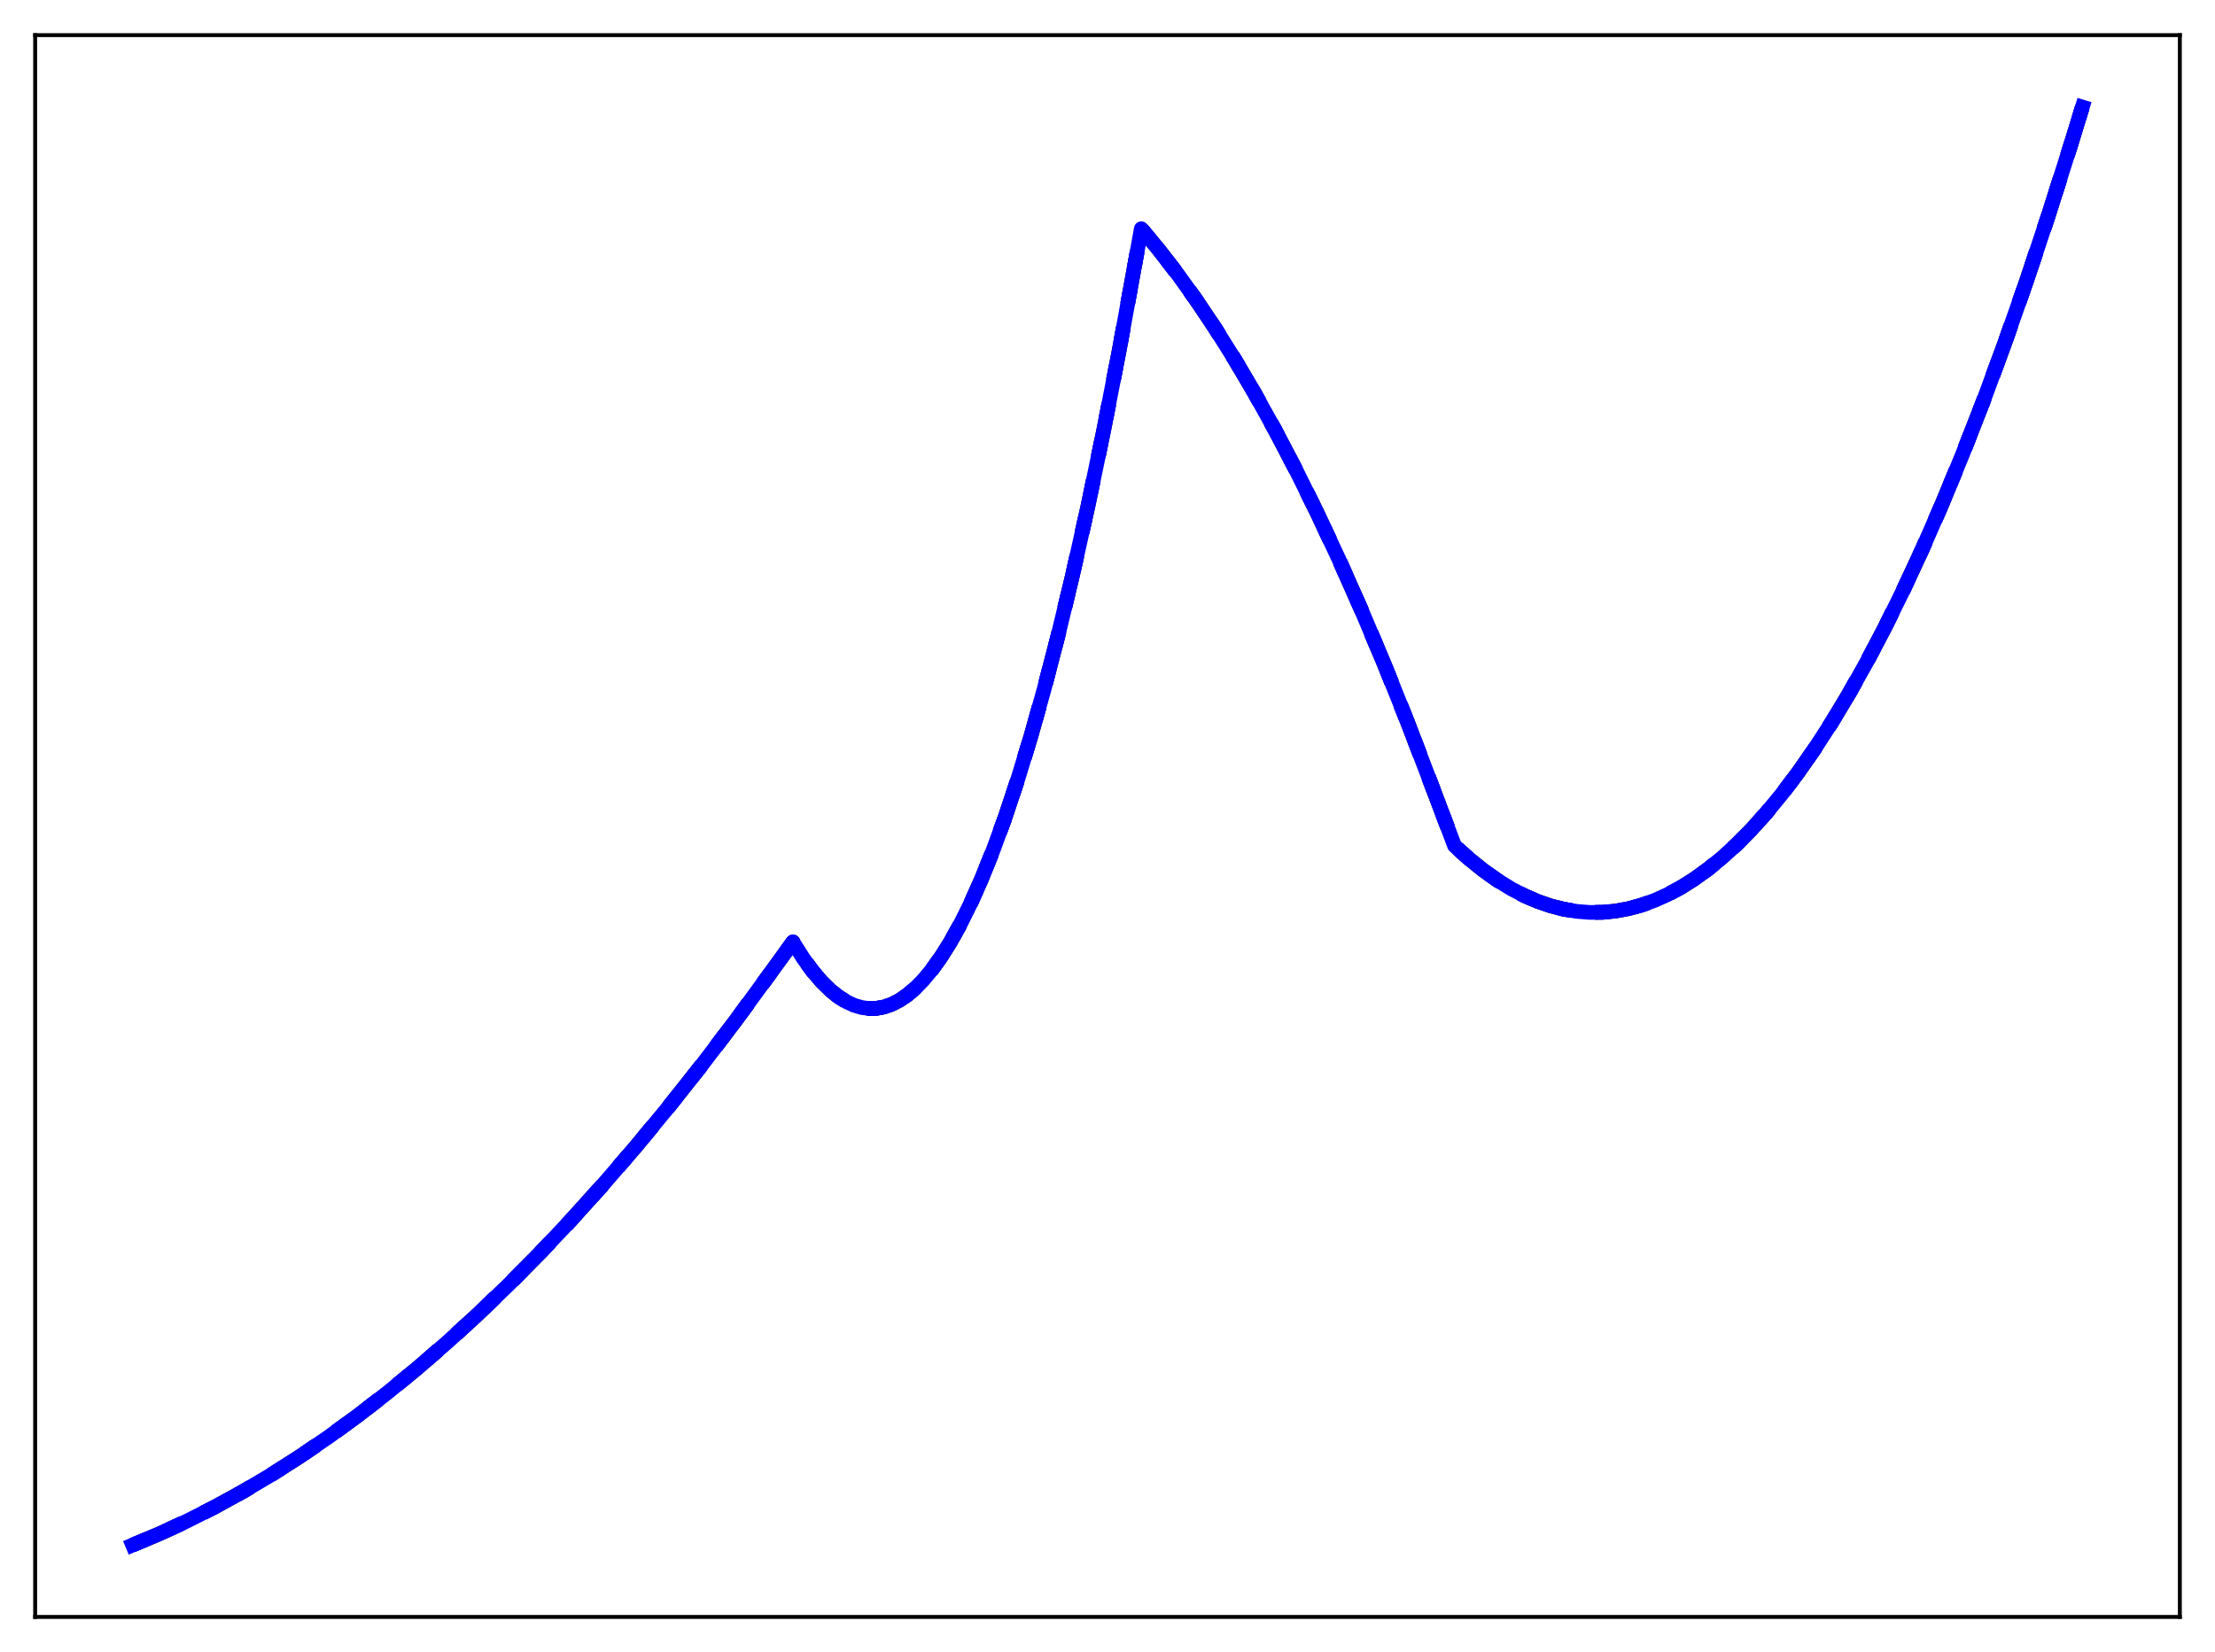 <?xml version="1.0" encoding="utf-8" standalone="no"?>
<!DOCTYPE svg PUBLIC "-//W3C//DTD SVG 1.1//EN"
  "http://www.w3.org/Graphics/SVG/1.1/DTD/svg11.dtd">
<svg xmlns:xlink="http://www.w3.org/1999/xlink" width="453.6pt" height="338.4pt" viewBox="0 0 453.6 338.4" xmlns="http://www.w3.org/2000/svg" version="1.1">
 <defs>
  <style type="text/css">*{stroke-linejoin: round; stroke-linecap: butt}</style>
 </defs>
 <g id="figure_1">
  <g id="patch_1">
   <path d="M 0 338.4 
L 453.6 338.4 
L 453.6 0 
L 0 0 
z
" style="fill: #ffffff"/>
  </g>
  <g id="axes_1">
   <g id="patch_2">
    <path d="M 7.2 331.2 
L 446.4 331.2 
L 446.4 7.2 
L 7.2 7.2 
z
" style="fill: #ffffff"/>
   </g>
   <g id="matplotlib.axis_1"/>
   <g id="matplotlib.axis_2"/>
   <g id="line2d_1">
    <path d="M 27.164 316.473 
L 32.753 314.123 
L 38.343 311.535 
L 43.933 308.708 
L 49.789 305.491 
L 55.645 302.013 
L 61.501 298.273 
L 67.357 294.272 
L 73.213 290.009 
L 79.335 285.273 
L 85.457 280.25 
L 91.58 274.942 
L 97.702 269.348 
L 104.09 263.206 
L 110.479 256.753 
L 116.867 249.989 
L 123.521 242.612 
L 130.176 234.897 
L 136.831 226.844 
L 143.751 218.111 
L 150.672 209.012 
L 157.593 199.548 
L 162.384 192.95 
L 164.513 196.316 
L 166.377 198.871 
L 168.24 201.062 
L 170.103 202.888 
L 171.7 204.163 
L 173.297 205.171 
L 174.895 205.911 
L 176.492 206.383 
L 178.089 206.587 
L 179.42 206.553 
L 181.017 206.267 
L 182.614 205.712 
L 184.211 204.891 
L 185.808 203.801 
L 187.405 202.444 
L 189.002 200.819 
L 190.865 198.584 
L 192.729 195.986 
L 194.592 193.023 
L 196.721 189.19 
L 198.851 184.882 
L 200.98 180.098 
L 203.376 174.146 
L 205.772 167.593 
L 208.433 159.605 
L 211.095 150.873 
L 213.757 141.397 
L 216.685 130.115 
L 219.613 117.933 
L 222.807 103.617 
L 226.001 88.231 
L 229.196 71.774 
L 232.656 52.736 
L 233.721 46.848 
L 237.447 51.328 
L 241.174 56.164 
L 244.9 61.357 
L 248.893 67.316 
L 252.886 73.684 
L 256.879 80.461 
L 261.137 88.14 
L 265.396 96.285 
L 269.655 104.895 
L 274.18 114.553 
L 278.705 124.737 
L 283.497 136.092 
L 288.288 148.036 
L 293.079 160.569 
L 297.871 173.238 
L 300.799 175.882 
L 303.727 178.242 
L 306.655 180.319 
L 309.583 182.111 
L 312.244 183.495 
L 314.906 184.643 
L 317.568 185.557 
L 320.23 186.237 
L 322.892 186.682 
L 325.553 186.892 
L 328.215 186.868 
L 330.877 186.609 
L 333.539 186.115 
L 336.201 185.387 
L 338.863 184.424 
L 341.524 183.227 
L 344.186 181.795 
L 346.848 180.129 
L 349.776 178.025 
L 352.704 175.637 
L 355.632 172.965 
L 358.56 170.009 
L 361.754 166.461 
L 364.948 162.575 
L 368.143 158.351 
L 371.603 153.394 
L 375.063 148.041 
L 378.524 142.291 
L 382.25 135.655 
L 385.977 128.56 
L 389.703 121.005 
L 393.696 112.4 
L 397.689 103.267 
L 401.948 92.943 
L 406.207 82.019 
L 410.465 70.494 
L 414.991 57.591 
L 419.516 44.01 
L 424.307 28.891 
L 426.436 21.927 
L 426.436 21.927 
" clip-path="url(#p1f25f1356f)" style="fill: none; stroke-dasharray: 11.1,4.8; stroke-dashoffset: 0; stroke: #000000; stroke-width: 3"/>
   </g>
   <g id="line2d_2">
    <path d="M 27.164 316.473 
L 32.753 314.123 
L 38.343 311.535 
L 43.933 308.708 
L 49.789 305.491 
L 55.645 302.013 
L 61.501 298.273 
L 67.357 294.272 
L 73.213 290.009 
L 79.335 285.273 
L 85.457 280.25 
L 91.58 274.942 
L 97.702 269.348 
L 104.09 263.206 
L 110.479 256.753 
L 116.867 249.989 
L 123.521 242.612 
L 130.176 234.896 
L 136.831 226.844 
L 143.751 218.111 
L 150.672 209.012 
L 157.593 199.548 
L 162.384 192.95 
L 164.513 196.316 
L 166.377 198.871 
L 168.24 201.062 
L 170.103 202.888 
L 171.7 204.163 
L 173.297 205.171 
L 174.895 205.911 
L 176.492 206.383 
L 178.089 206.587 
L 179.42 206.553 
L 181.017 206.267 
L 182.614 205.712 
L 184.211 204.891 
L 185.808 203.801 
L 187.405 202.444 
L 189.002 200.819 
L 190.865 198.584 
L 192.729 195.986 
L 194.592 193.023 
L 196.721 189.19 
L 198.851 184.882 
L 200.98 180.098 
L 203.376 174.146 
L 205.772 167.593 
L 208.433 159.604 
L 211.095 150.873 
L 213.757 141.397 
L 216.685 130.115 
L 219.613 117.933 
L 222.807 103.617 
L 226.001 88.231 
L 229.196 71.774 
L 232.656 52.736 
L 233.721 46.848 
L 237.447 51.328 
L 241.174 56.164 
L 244.9 61.357 
L 248.893 67.316 
L 252.886 73.684 
L 256.879 80.461 
L 261.137 88.14 
L 265.396 96.285 
L 269.655 104.895 
L 274.18 114.553 
L 278.705 124.737 
L 283.497 136.092 
L 288.288 148.036 
L 293.079 160.569 
L 297.871 173.238 
L 300.799 175.882 
L 303.727 178.242 
L 306.655 180.319 
L 309.583 182.111 
L 312.244 183.495 
L 314.906 184.643 
L 317.568 185.557 
L 320.23 186.237 
L 322.892 186.682 
L 325.553 186.892 
L 328.215 186.868 
L 330.877 186.609 
L 333.539 186.115 
L 336.201 185.387 
L 338.863 184.424 
L 341.524 183.227 
L 344.186 181.795 
L 346.848 180.129 
L 349.776 178.025 
L 352.704 175.637 
L 355.632 172.965 
L 358.56 170.009 
L 361.754 166.461 
L 364.948 162.575 
L 368.143 158.351 
L 371.603 153.394 
L 375.063 148.041 
L 378.524 142.291 
L 382.25 135.655 
L 385.977 128.56 
L 389.703 121.005 
L 393.696 112.399 
L 397.689 103.267 
L 401.948 92.943 
L 406.207 82.019 
L 410.465 70.494 
L 414.991 57.591 
L 419.516 44.01 
L 424.307 28.891 
L 426.436 21.927 
L 426.436 21.927 
" clip-path="url(#p1f25f1356f)" style="fill: none; stroke-dasharray: 3,4.95; stroke-dashoffset: 0; stroke: #0000ff; stroke-width: 3"/>
   </g>
   <g id="line2d_3">
    <path d="M 27.164 316.473 
L 32.753 314.123 
L 38.343 311.535 
L 43.933 308.708 
L 49.789 305.491 
L 55.645 302.013 
L 61.501 298.273 
L 67.357 294.272 
L 73.213 290.009 
L 79.335 285.273 
L 85.457 280.25 
L 91.58 274.942 
L 97.702 269.348 
L 104.09 263.206 
L 110.479 256.753 
L 116.867 249.989 
L 123.521 242.612 
L 130.176 234.896 
L 136.831 226.844 
L 143.751 218.111 
L 150.672 209.012 
L 157.593 199.548 
L 162.384 192.95 
L 164.513 196.316 
L 166.377 198.871 
L 168.24 201.062 
L 170.103 202.888 
L 171.7 204.163 
L 173.297 205.171 
L 174.895 205.911 
L 176.492 206.383 
L 178.089 206.587 
L 179.42 206.553 
L 181.017 206.267 
L 182.614 205.712 
L 184.211 204.891 
L 185.808 203.801 
L 187.405 202.444 
L 189.002 200.819 
L 190.865 198.584 
L 192.729 195.986 
L 194.592 193.023 
L 196.721 189.19 
L 198.851 184.882 
L 200.98 180.098 
L 203.376 174.146 
L 205.772 167.593 
L 208.433 159.604 
L 211.095 150.873 
L 213.757 141.397 
L 216.685 130.115 
L 219.613 117.933 
L 222.807 103.617 
L 226.001 88.231 
L 229.196 71.774 
L 232.656 52.736 
L 233.721 46.848 
L 237.447 51.328 
L 241.174 56.164 
L 244.9 61.357 
L 248.893 67.316 
L 252.886 73.684 
L 256.879 80.461 
L 261.137 88.14 
L 265.396 96.285 
L 269.655 104.895 
L 274.18 114.553 
L 278.705 124.737 
L 283.497 136.092 
L 288.288 148.036 
L 293.079 160.569 
L 297.871 173.238 
L 300.799 175.882 
L 303.727 178.242 
L 306.655 180.319 
L 309.583 182.111 
L 312.244 183.495 
L 314.906 184.643 
L 317.568 185.557 
L 320.23 186.237 
L 322.892 186.682 
L 325.553 186.892 
L 328.215 186.868 
L 330.877 186.609 
L 333.539 186.115 
L 336.201 185.387 
L 338.863 184.424 
L 341.524 183.227 
L 344.186 181.795 
L 346.848 180.129 
L 349.776 178.025 
L 352.704 175.637 
L 355.632 172.965 
L 358.56 170.009 
L 361.754 166.461 
L 364.948 162.575 
L 368.143 158.351 
L 371.603 153.394 
L 375.063 148.041 
L 378.524 142.291 
L 382.25 135.655 
L 385.977 128.56 
L 389.703 121.005 
L 393.696 112.399 
L 397.689 103.267 
L 401.948 92.943 
L 406.207 82.019 
L 410.465 70.494 
L 414.991 57.591 
L 419.516 44.01 
L 424.307 28.891 
L 426.436 21.927 
L 426.436 21.927 
" clip-path="url(#p1f25f1356f)" style="fill: none; stroke: #0000ff; stroke-width: 3; stroke-linecap: square"/>
   </g>
   <g id="patch_3">
    <path d="M 7.2 331.2 
L 7.2 7.2 
" style="fill: none; stroke: #000000; stroke-width: 0.8; stroke-linejoin: miter; stroke-linecap: square"/>
   </g>
   <g id="patch_4">
    <path d="M 446.4 331.2 
L 446.4 7.2 
" style="fill: none; stroke: #000000; stroke-width: 0.8; stroke-linejoin: miter; stroke-linecap: square"/>
   </g>
   <g id="patch_5">
    <path d="M 7.2 331.2 
L 446.4 331.2 
" style="fill: none; stroke: #000000; stroke-width: 0.8; stroke-linejoin: miter; stroke-linecap: square"/>
   </g>
   <g id="patch_6">
    <path d="M 7.2 7.2 
L 446.4 7.2 
" style="fill: none; stroke: #000000; stroke-width: 0.8; stroke-linejoin: miter; stroke-linecap: square"/>
   </g>
  </g>
 </g>
 <defs>
  <clipPath id="p1f25f1356f">
   <rect x="7.2" y="7.2" width="439.2" height="324"/>
  </clipPath>
 </defs>
</svg>
